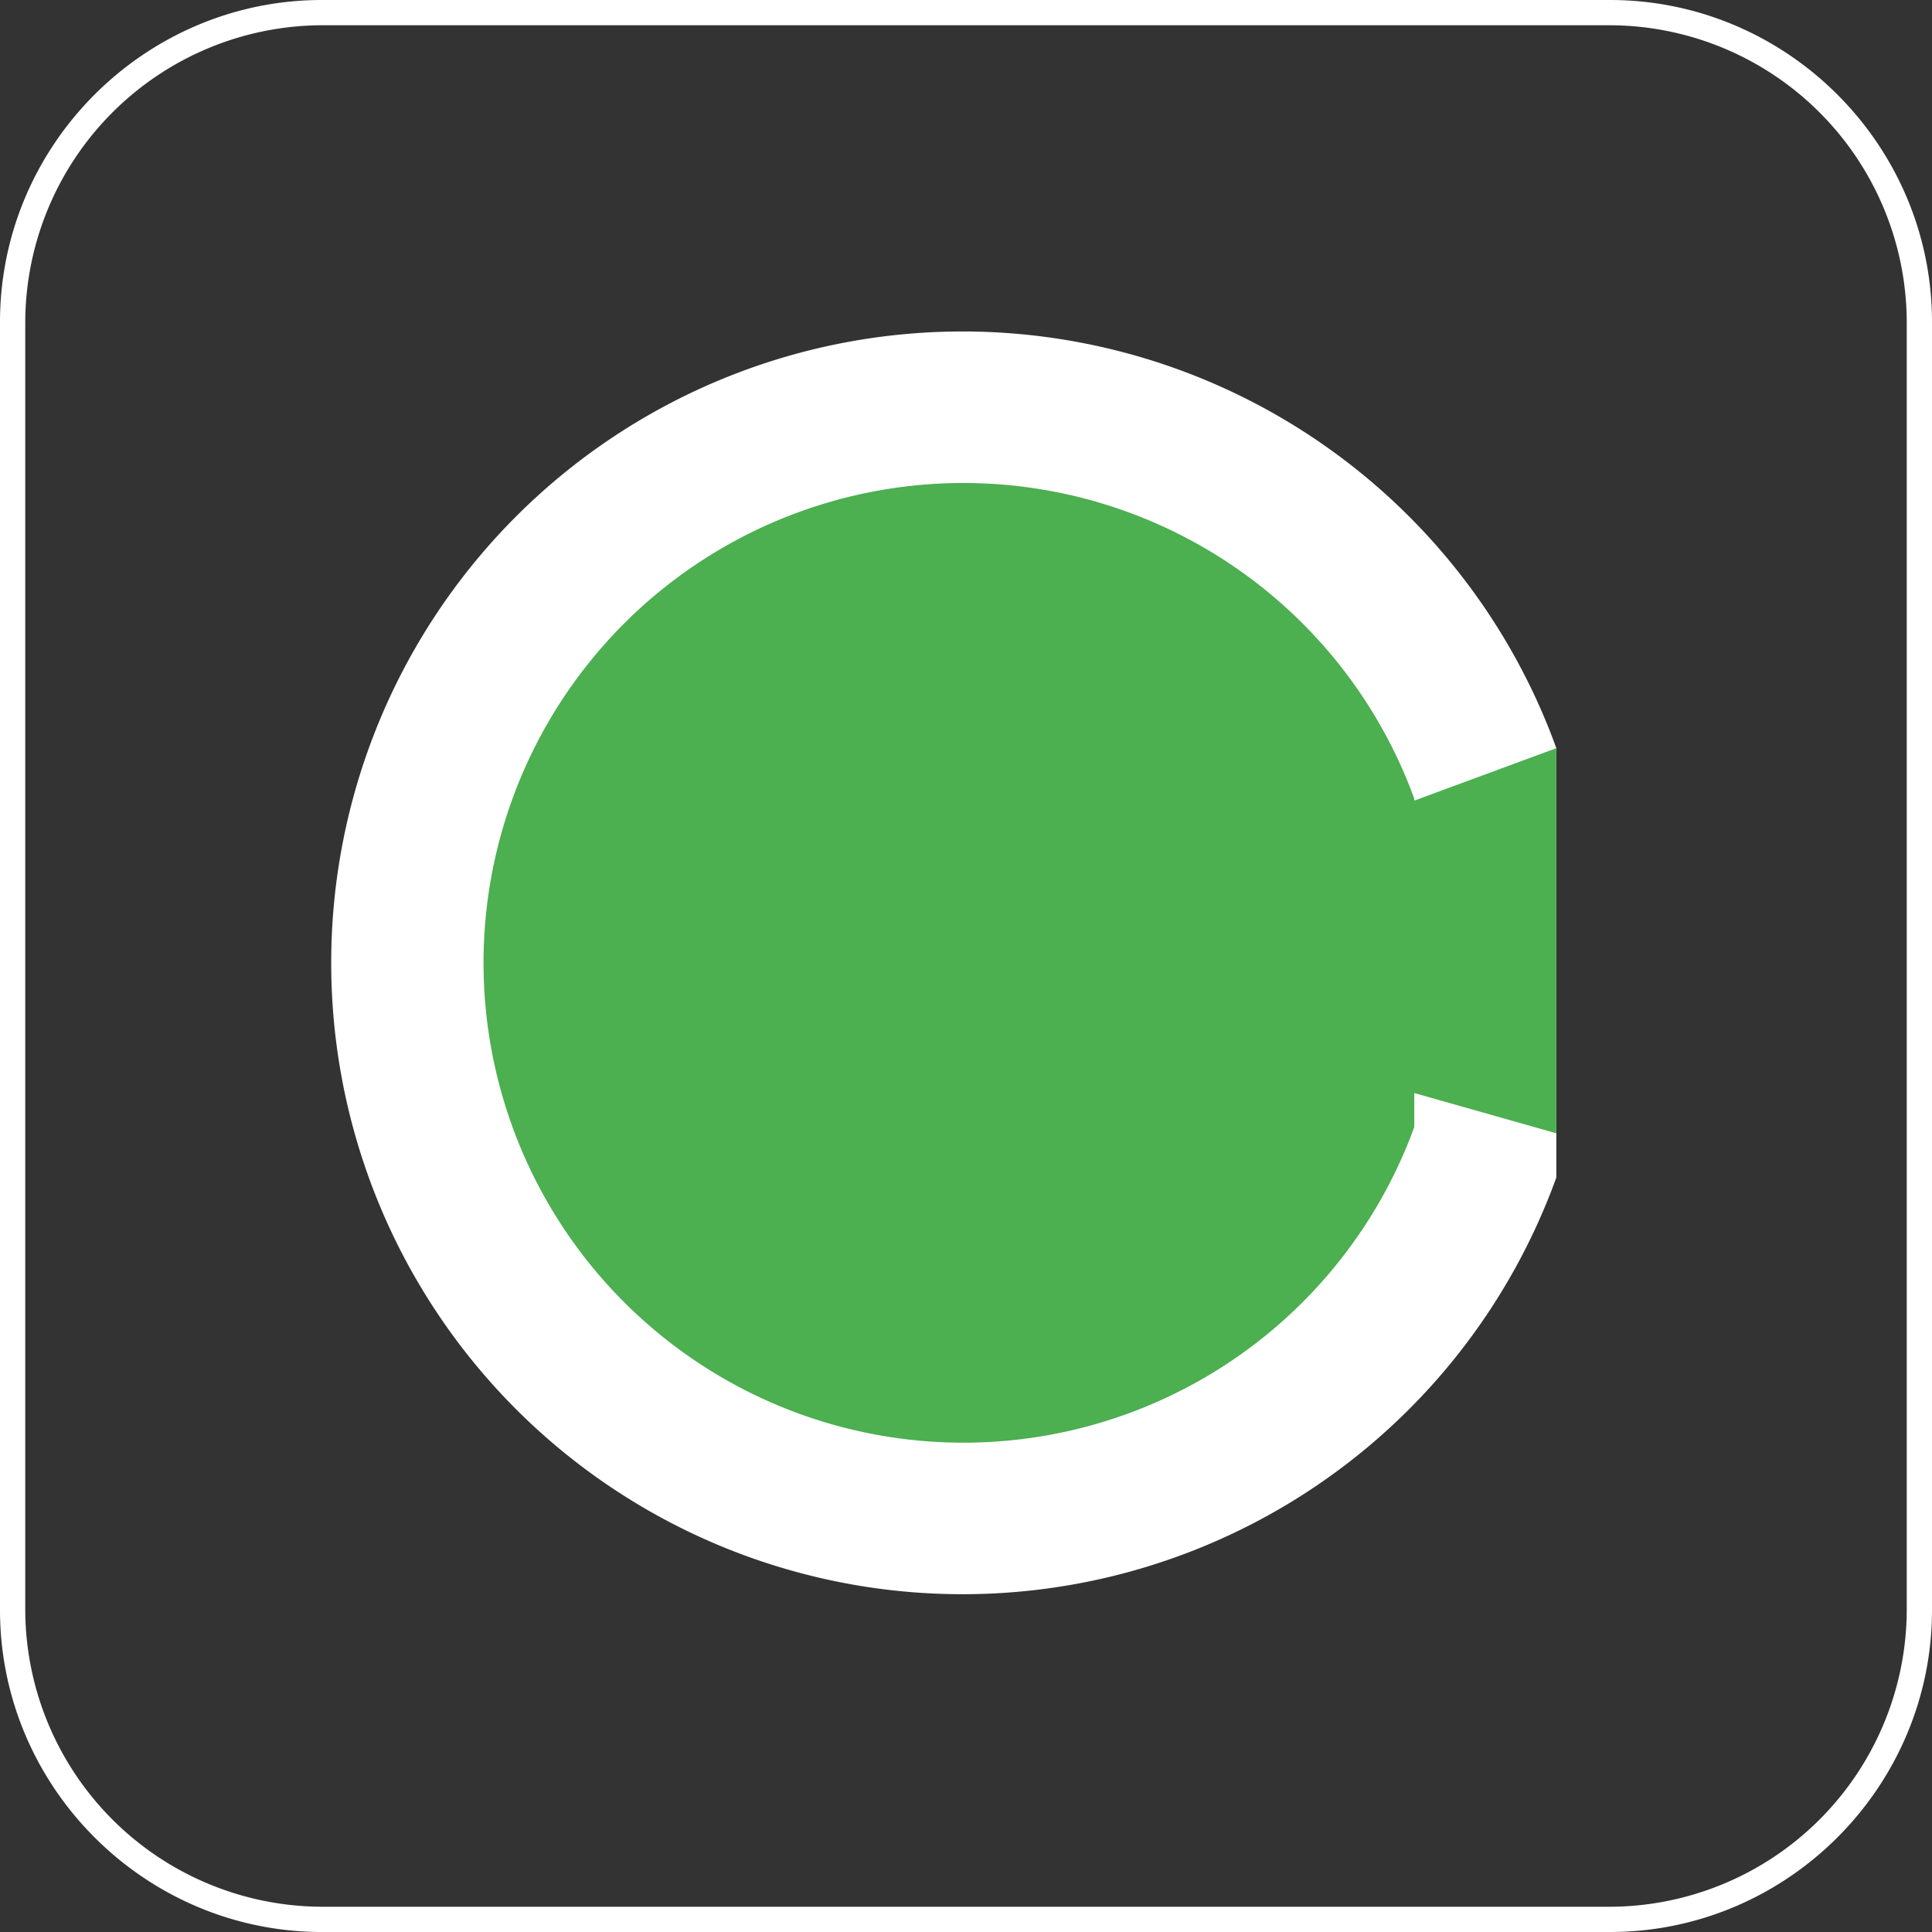 <svg class="d-block" xmlns="http://www.w3.org/2000/svg" width="36" height="36" viewBox="0 0 612 612" role="img" focusable="false" style="background-color: #4CAF50">
  <rect x="0" y="0" width="612" height="612" fill="#333333" stroke="none"/>
  <title>Chocorp</title>
  <path fill="white" d="M510 8a94.3 94.3 0 0 1 94 94v408a94.3 94.3 0 0 1-94 94H102a94.3 94.3 0 0 1-94-94V102a94.3 94.3 0 0 1 94-94h408m0-8H102C45.9 0 0 45.9 0 102v408c0 56.1 45.9 102 102 102h408c56.1 0 102-45.9 102-102V102C612 45.9 566.1 0 510 0z"></path>
  <path fill="white" d="M 493 373 A 200 200 0 1 1 493 237"></path>
  <path fill="#4CAF50" d="M 448 357 A 152 152 0 1 1 448 253"></path>
  <path fill="#4CAF50" d="M 493 237 L 306 306 L 493 359"></path>
</svg>